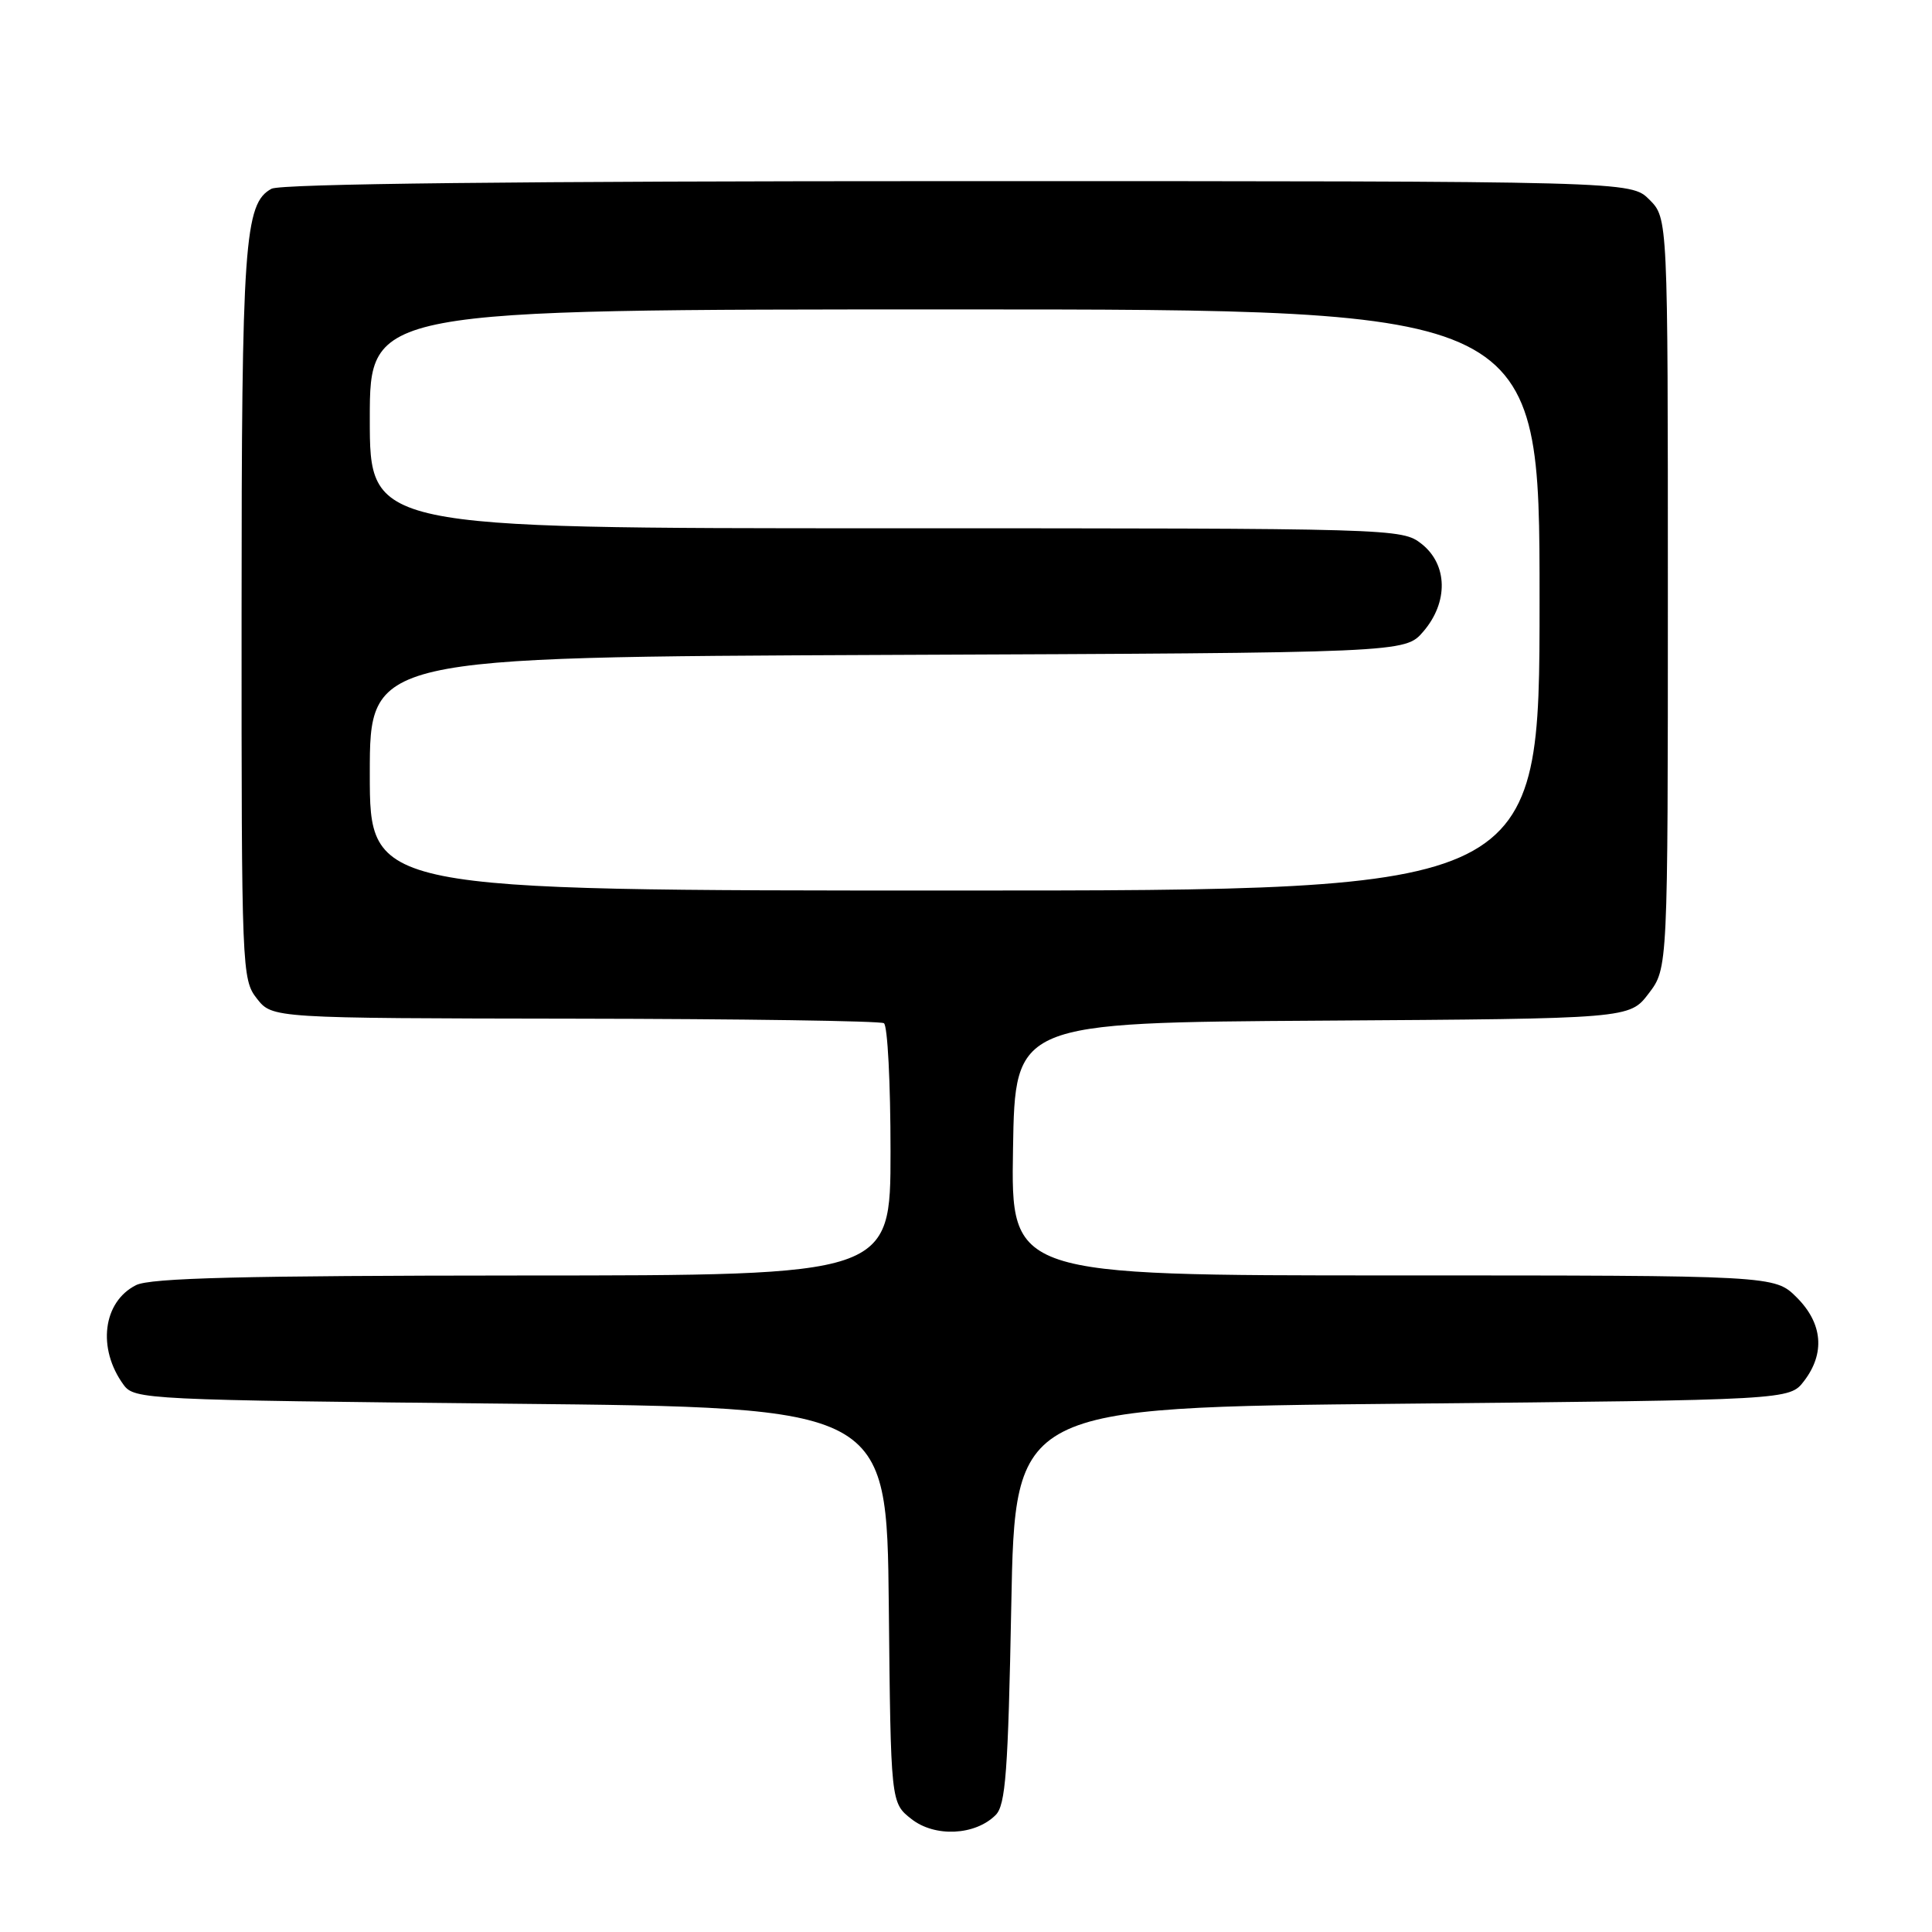 <?xml version="1.0" encoding="UTF-8" standalone="no"?>
<!DOCTYPE svg PUBLIC "-//W3C//DTD SVG 1.1//EN" "http://www.w3.org/Graphics/SVG/1.1/DTD/svg11.dtd" >
<svg xmlns="http://www.w3.org/2000/svg" xmlns:xlink="http://www.w3.org/1999/xlink" version="1.1" viewBox="0 0 256 256">
 <g >
 <path fill="currentColor"
d=" M 131.93 240.50 C 133.25 239.18 133.58 234.74 134.00 212.72 C 134.50 186.50 134.50 186.50 185.81 186.00 C 237.12 185.50 237.12 185.50 239.04 183.00 C 241.86 179.32 241.52 175.36 238.08 171.92 C 235.15 169.00 235.15 169.00 184.55 169.00 C 133.95 169.00 133.95 169.00 134.23 152.25 C 134.50 135.50 134.50 135.50 175.21 135.24 C 215.92 134.98 215.92 134.98 218.46 131.64 C 221.00 128.31 221.00 128.31 221.00 78.61 C 221.00 28.91 221.00 28.91 218.55 26.45 C 216.09 24.00 216.09 24.00 126.98 24.00 C 68.79 24.00 37.21 24.35 35.98 25.01 C 32.38 26.94 32.01 32.14 32.01 81.62 C 32.00 128.54 32.05 129.79 34.04 132.32 C 36.08 134.92 36.08 134.92 76.16 134.98 C 98.21 135.01 116.64 135.28 117.12 135.58 C 117.61 135.87 118.00 143.52 118.00 152.56 C 118.00 169.00 118.00 169.00 69.25 169.01 C 32.12 169.03 19.91 169.33 18.02 170.29 C 13.62 172.51 12.86 178.69 16.38 183.50 C 17.80 185.44 19.29 185.51 67.67 186.00 C 117.50 186.50 117.50 186.50 117.77 212.69 C 118.03 238.88 118.03 238.88 120.77 241.03 C 123.87 243.47 129.21 243.22 131.93 240.50 Z  M 49.00 102.53 C 49.00 87.07 49.00 87.07 117.59 86.78 C 186.17 86.50 186.17 86.50 188.59 83.69 C 191.94 79.80 191.84 74.81 188.37 72.07 C 185.76 70.02 185.01 70.00 117.37 70.00 C 49.00 70.00 49.00 70.00 49.00 55.50 C 49.00 41.00 49.00 41.00 126.50 41.00 C 204.00 41.00 204.00 41.00 204.00 79.50 C 204.00 118.00 204.00 118.00 126.50 118.00 C 49.00 118.00 49.00 118.00 49.00 102.53 Z "/>
</g>
</svg>